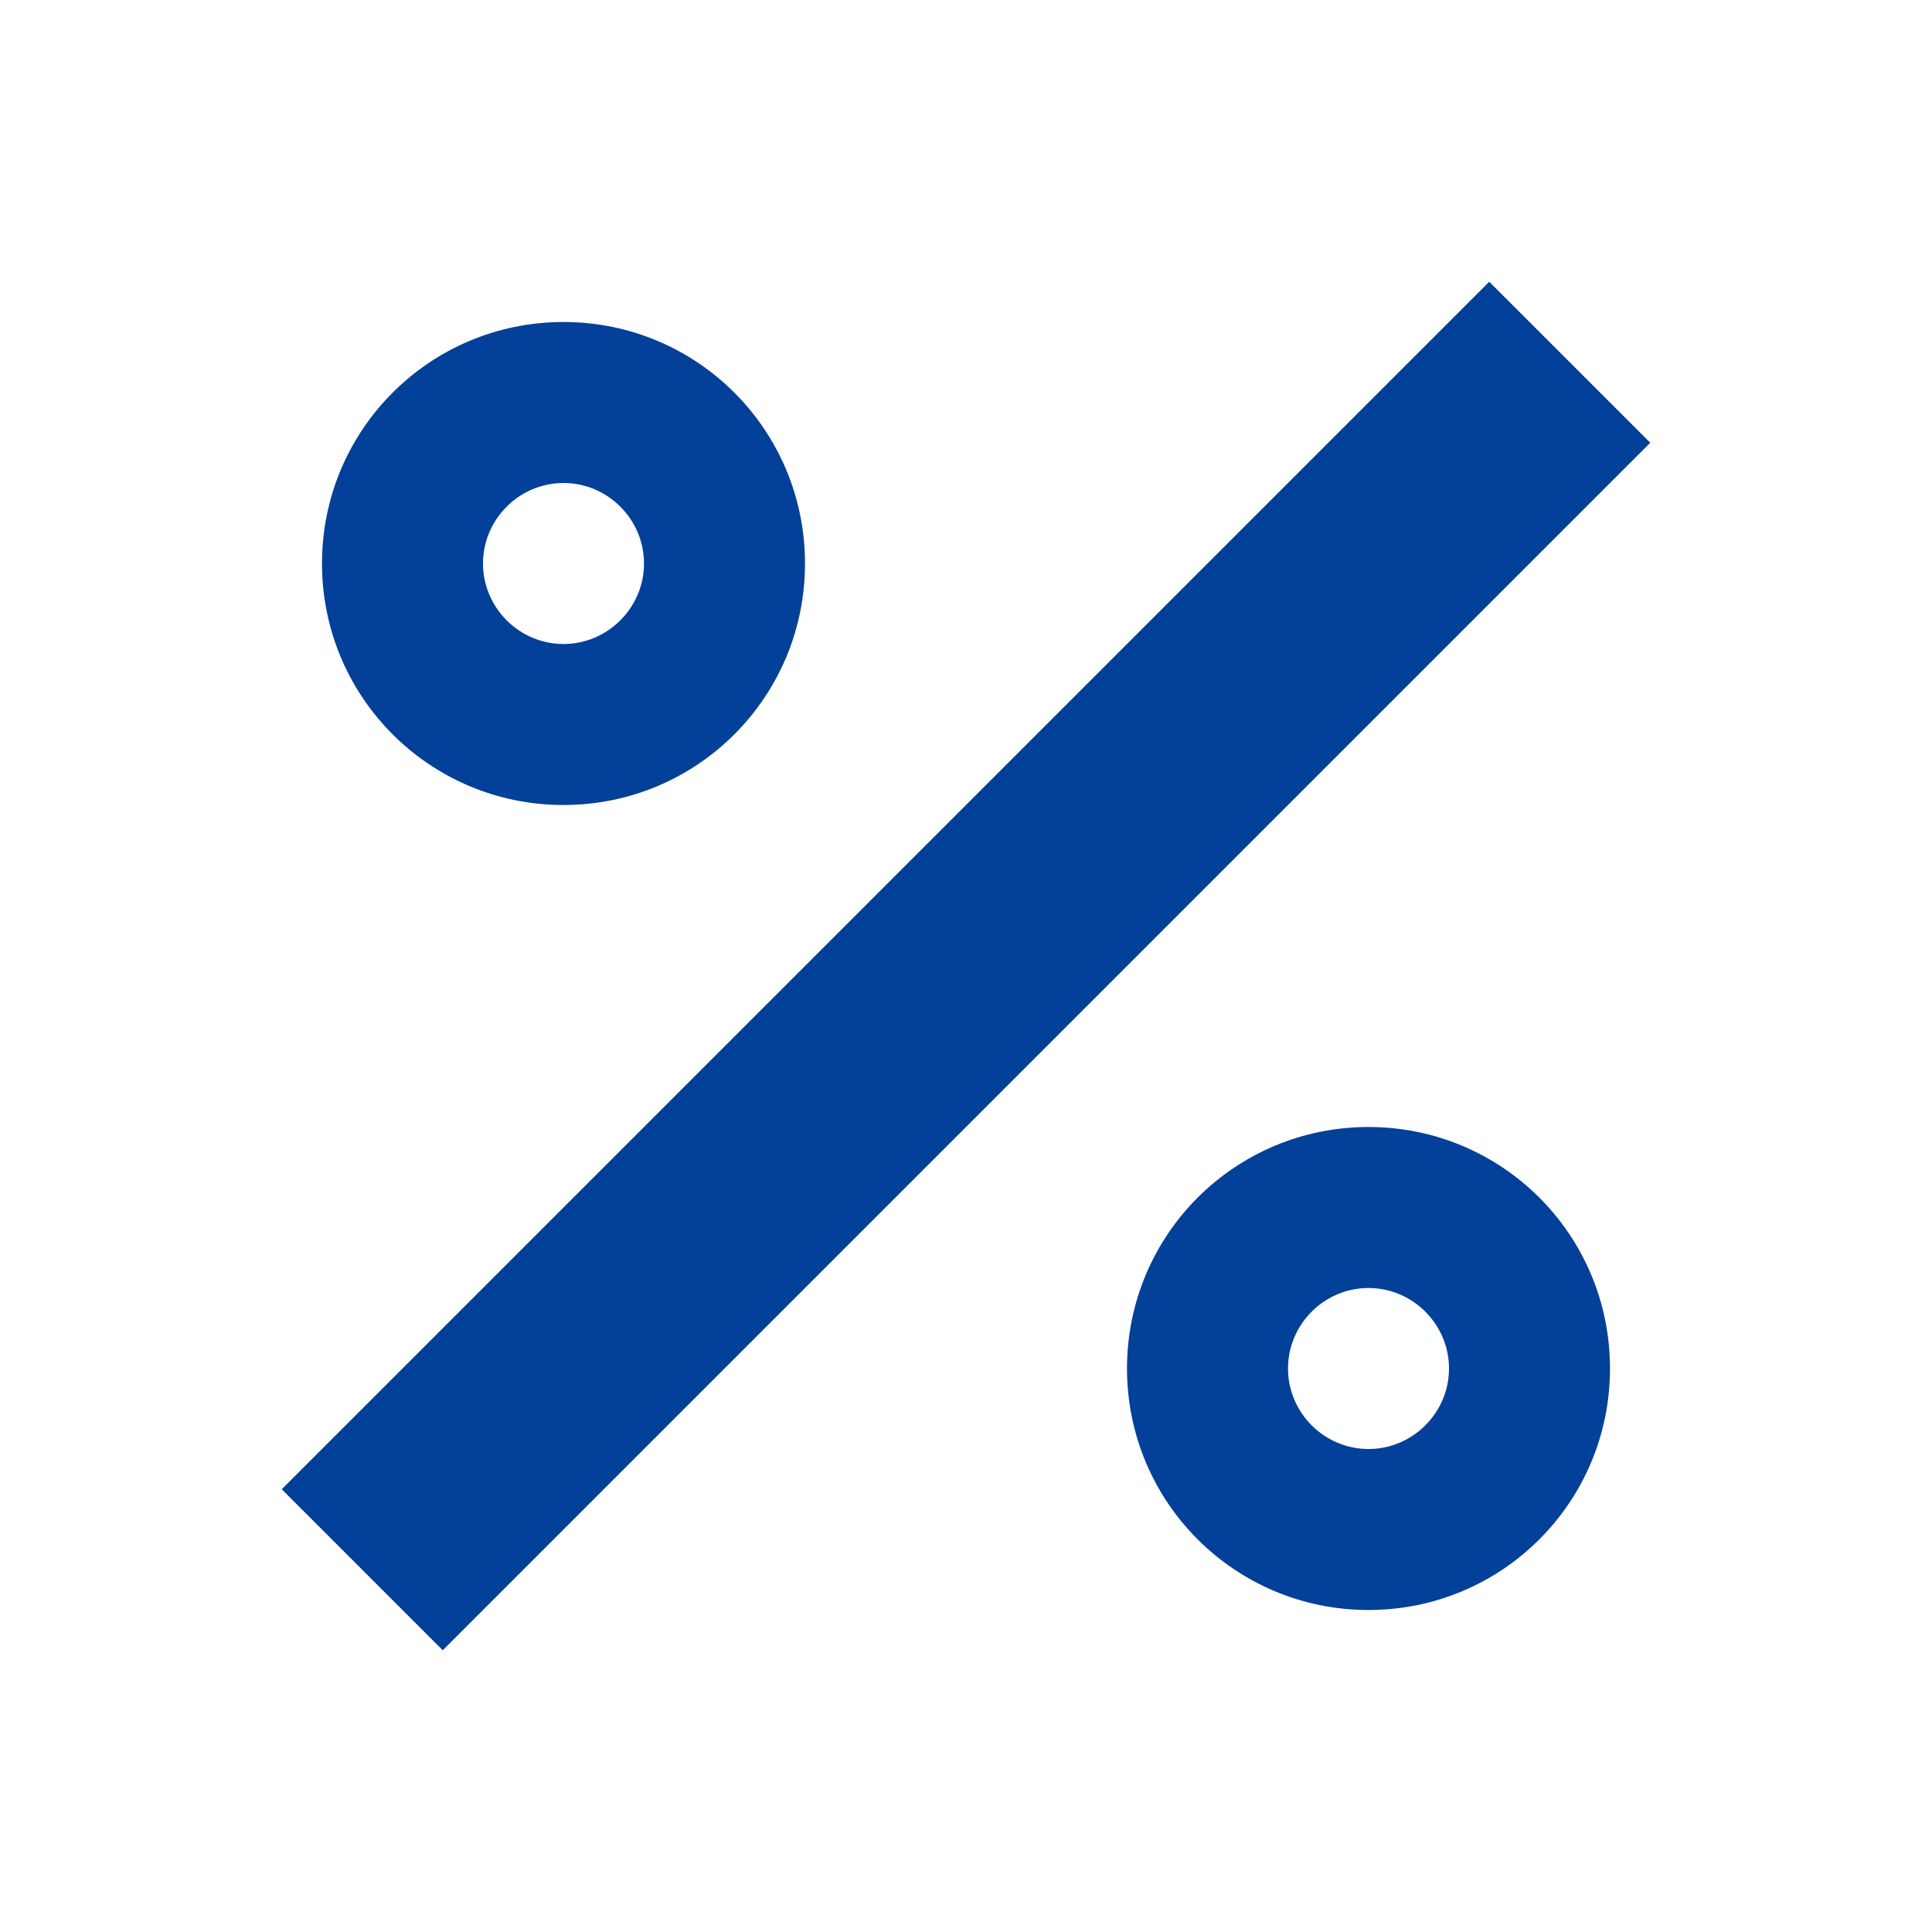 <svg width="18" height="18" viewBox="0 0 18 18" fill="none" xmlns="http://www.w3.org/2000/svg">
<path d="M13.875 2.625L15.375 4.125L4.125 15.375L2.625 13.875L13.875 2.625ZM5.25 3C6.495 3 7.5 4.005 7.5 5.25C7.5 6.495 6.495 7.5 5.25 7.5C4.005 7.5 3 6.495 3 5.25C3 4.005 4.005 3 5.25 3ZM12.75 10.5C13.995 10.5 15 11.505 15 12.75C15 13.995 13.995 15 12.75 15C11.505 15 10.5 13.995 10.5 12.75C10.5 11.505 11.505 10.5 12.75 10.5ZM5.25 4.5C4.838 4.5 4.5 4.838 4.5 5.25C4.5 5.662 4.838 6 5.25 6C5.662 6 6 5.662 6 5.25C6 4.838 5.662 4.5 5.25 4.5ZM12.75 12C12.338 12 12 12.338 12 12.75C12 13.162 12.338 13.5 12.75 13.5C13.162 13.5 13.5 13.162 13.5 12.75C13.5 12.338 13.162 12 12.75 12Z" fill="#034099"/>
</svg>
